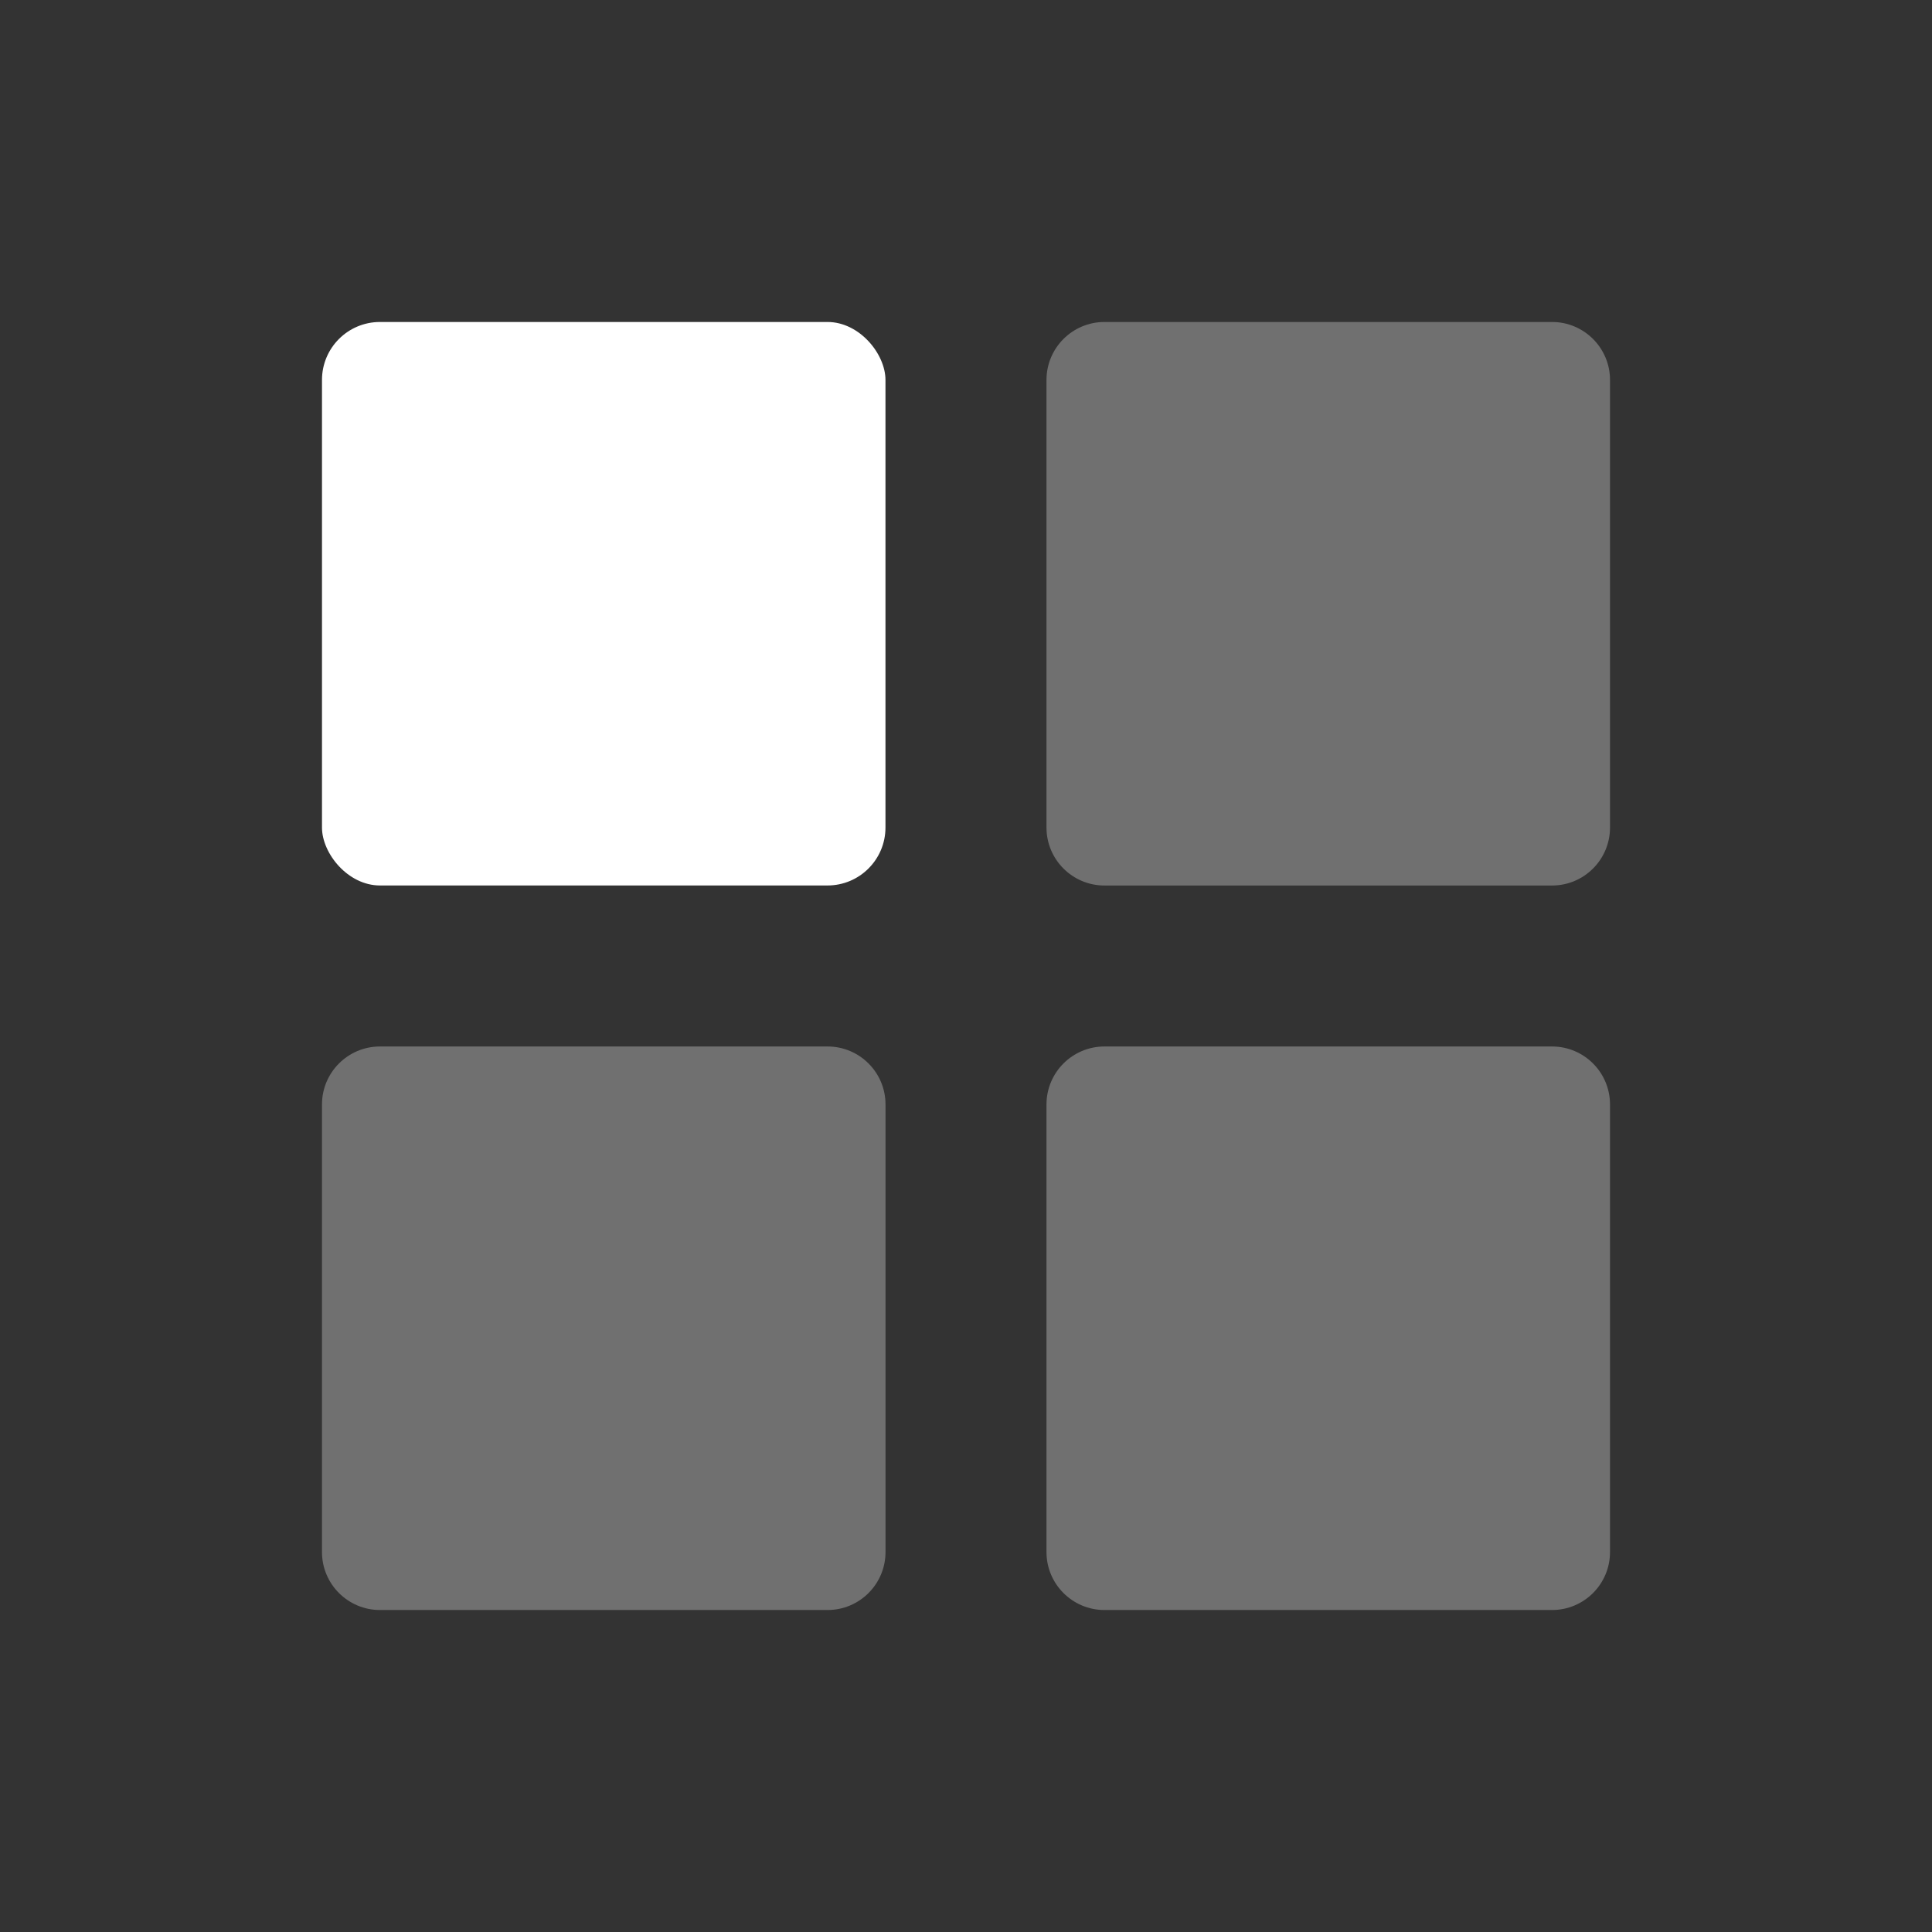 <svg width="50" height="50" viewBox="0 0 50 50" fill="none" xmlns="http://www.w3.org/2000/svg">
<rect x="0" y="0" width="50" height="50" fill="#333333" stroke="none"/>
<rect x="8.333" y="8.333" width="14.583" height="14.583" rx="1.5" fill="white"/>
<path opacity="0.3" fill-rule="evenodd" clip-rule="evenodd" d="M27.083 9.833C27.083 9.005 27.755 8.333 28.583 8.333H40.167C40.995 8.333 41.667 9.005 41.667 9.833V21.417C41.667 22.245 40.995 22.917 40.167 22.917H28.583C27.755 22.917 27.083 22.245 27.083 21.417V9.833ZM8.333 28.583C8.333 27.755 9.005 27.083 9.833 27.083H21.417C22.245 27.083 22.917 27.755 22.917 28.583V40.167C22.917 40.995 22.245 41.667 21.417 41.667H9.833C9.005 41.667 8.333 40.995 8.333 40.167V28.583ZM28.583 27.083C27.755 27.083 27.083 27.755 27.083 28.583V40.167C27.083 40.995 27.755 41.667 28.583 41.667H40.167C40.995 41.667 41.667 40.995 41.667 40.167V28.583C41.667 27.755 40.995 27.083 40.167 27.083H28.583Z" fill="white"/>
</svg>
